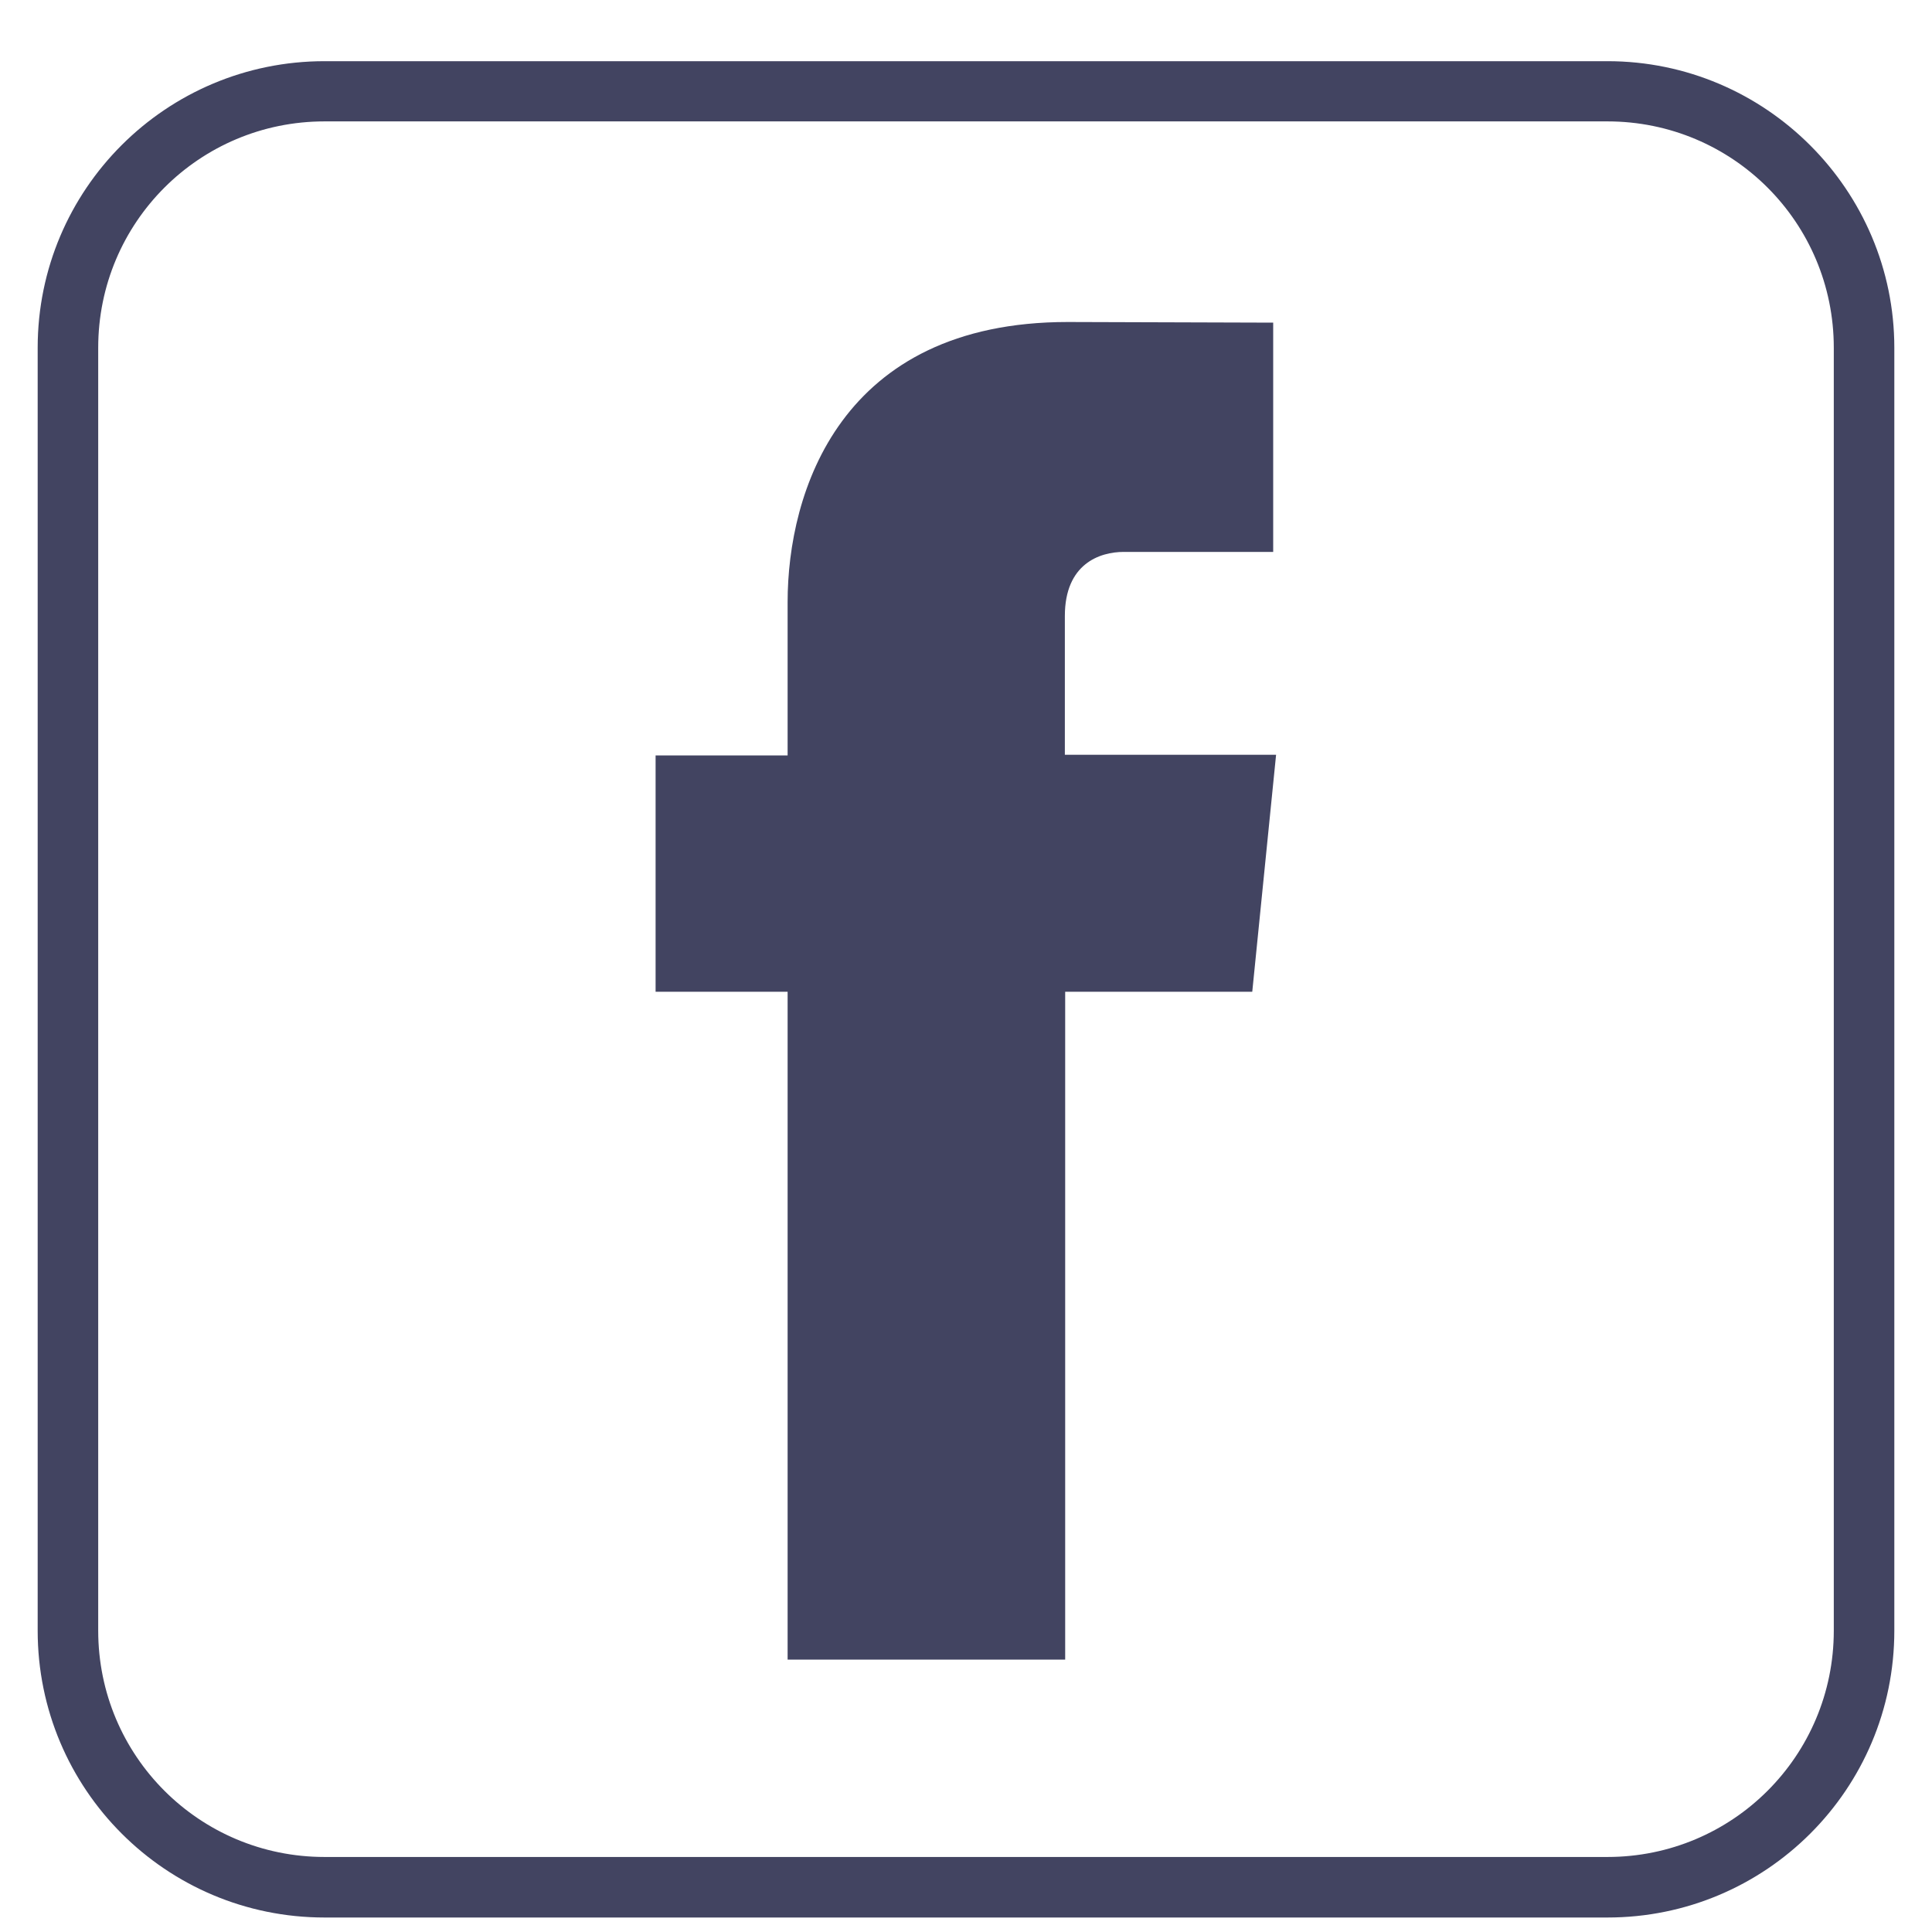 <?xml version="1.0" encoding="utf-8"?>
<!-- Generator: Adobe Illustrator 18.1.1, SVG Export Plug-In . SVG Version: 6.00 Build 0)  -->
<svg version="1.1" id="Layer_1" xmlns="http://www.w3.org/2000/svg" xmlns:xlink="http://www.w3.org/1999/xlink" x="0px" y="0px"
	 viewBox="0 0 600 600" enable-background="new 0 0 600 600" xml:space="preserve">
<g id="Layer_1_1_">
</g>
<g id="CATAS">
	<g>
		<g>
			<path fill="#424461" d="M499.2,37.7c38.9,0,70.3,31.4,70.3,70.3v398.4c0,38.9-31.4,70.3-70.3,70.3H100.8
				c-38.9,0-70.3-31.4-70.3-70.3V108c0-38.9,31.4-70.3,70.3-70.3L499.2,37.7 M499.2,19H100.8C51.6,19,11.7,58.8,11.7,108v398.4
				c0,49.2,39.8,89.1,89.1,89.1h398.4c49.2,0,89.1-39.8,89.1-89.1V108C588.3,59.1,548.4,19,499.2,19L499.2,19z"/>
		</g>
	</g>
	<path fill="#424461" d="M396.3,234.4h-65.6v-43.1c0-16.2,10.8-19.9,18.3-19.9c7.5,0,46.4,0,46.4,0v-71.2l-63.8-0.2
		c-70.8,0-87,53-87,87v47.6h-41v73.4h41c0,94,0,207.4,0,207.4h86.2c0,0,0-114.4,0-207.4h58.1L396.3,234.4z"/>
</g>
<g id="TEXTO_BLANCO">
</g>
<g id="GUIAS">
</g>
</svg>
